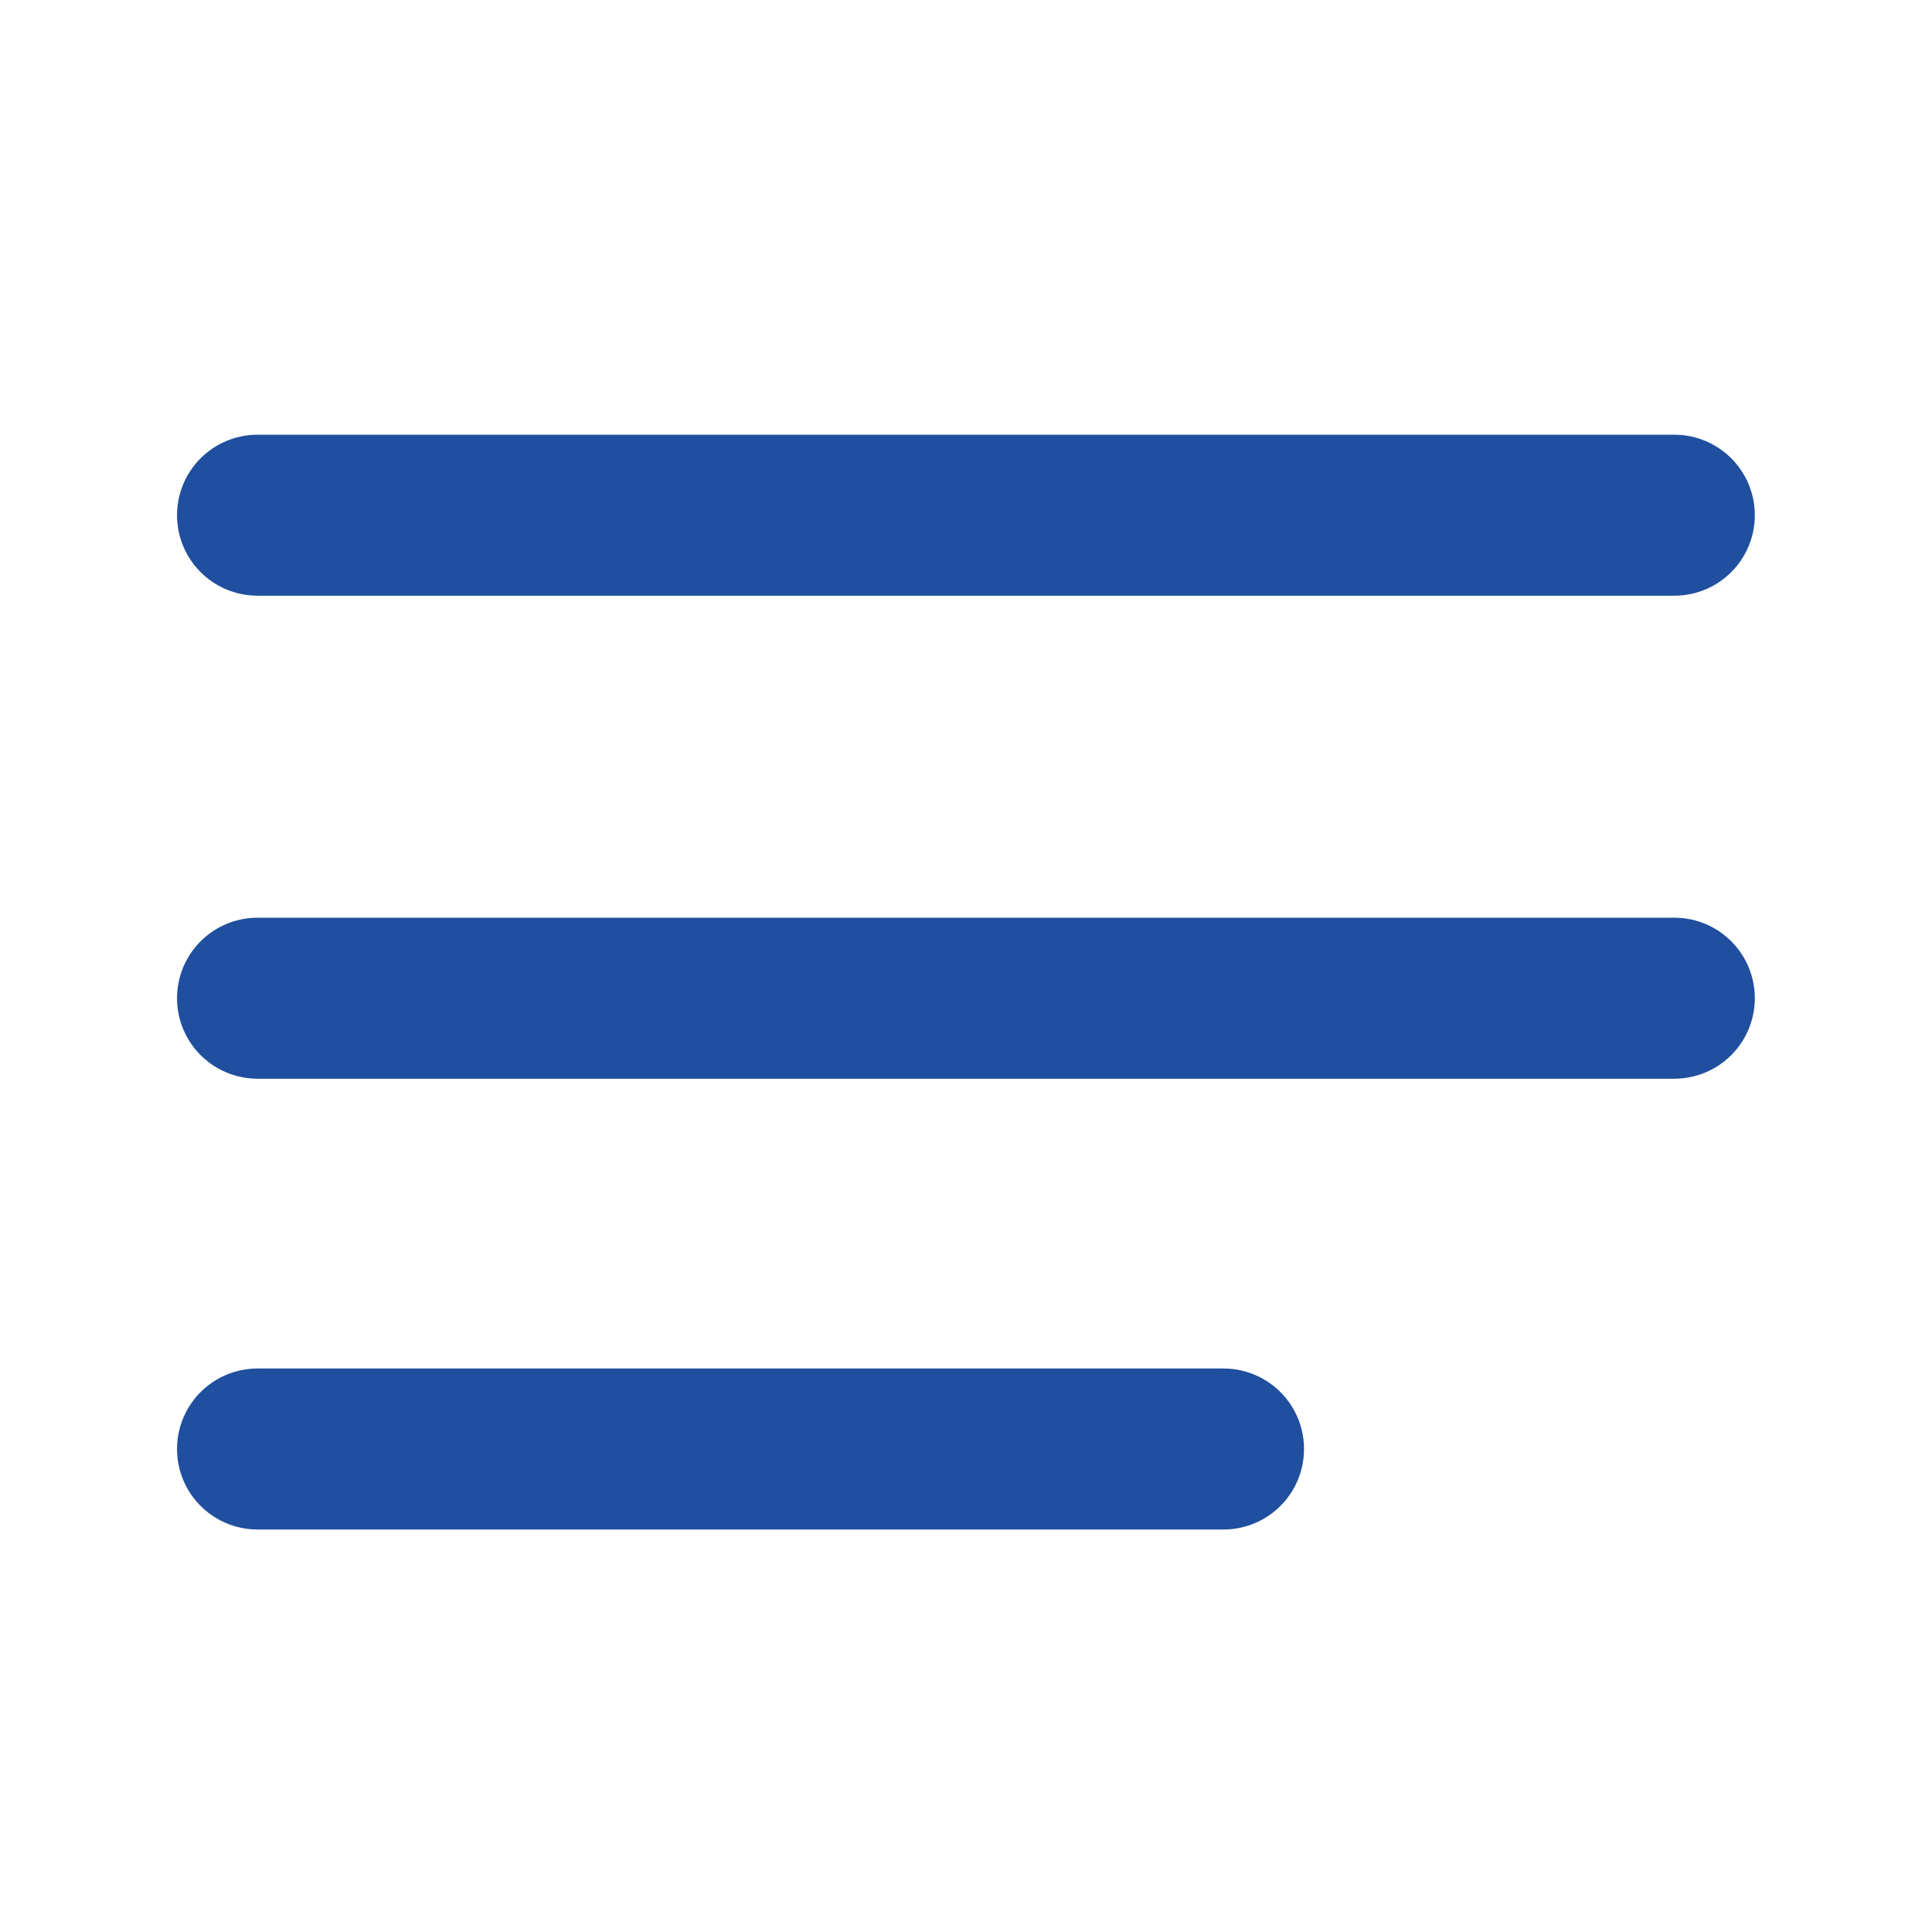 <svg width="24" height="24" viewBox="0 0 24 24" fill="none" xmlns="http://www.w3.org/2000/svg">
<path d="M15.199 18H3.199" stroke="#1F4F9E" stroke-width="2" stroke-linecap="round" stroke-linejoin="round"/>
<path d="M20.799 12.4H3.199" stroke="#1F4F9E" stroke-width="2" stroke-linecap="round" stroke-linejoin="round"/>
<path d="M3.199 6.4H20.799" stroke="#1F4F9E" stroke-width="2" stroke-linecap="round" stroke-linejoin="round"/>
</svg>
